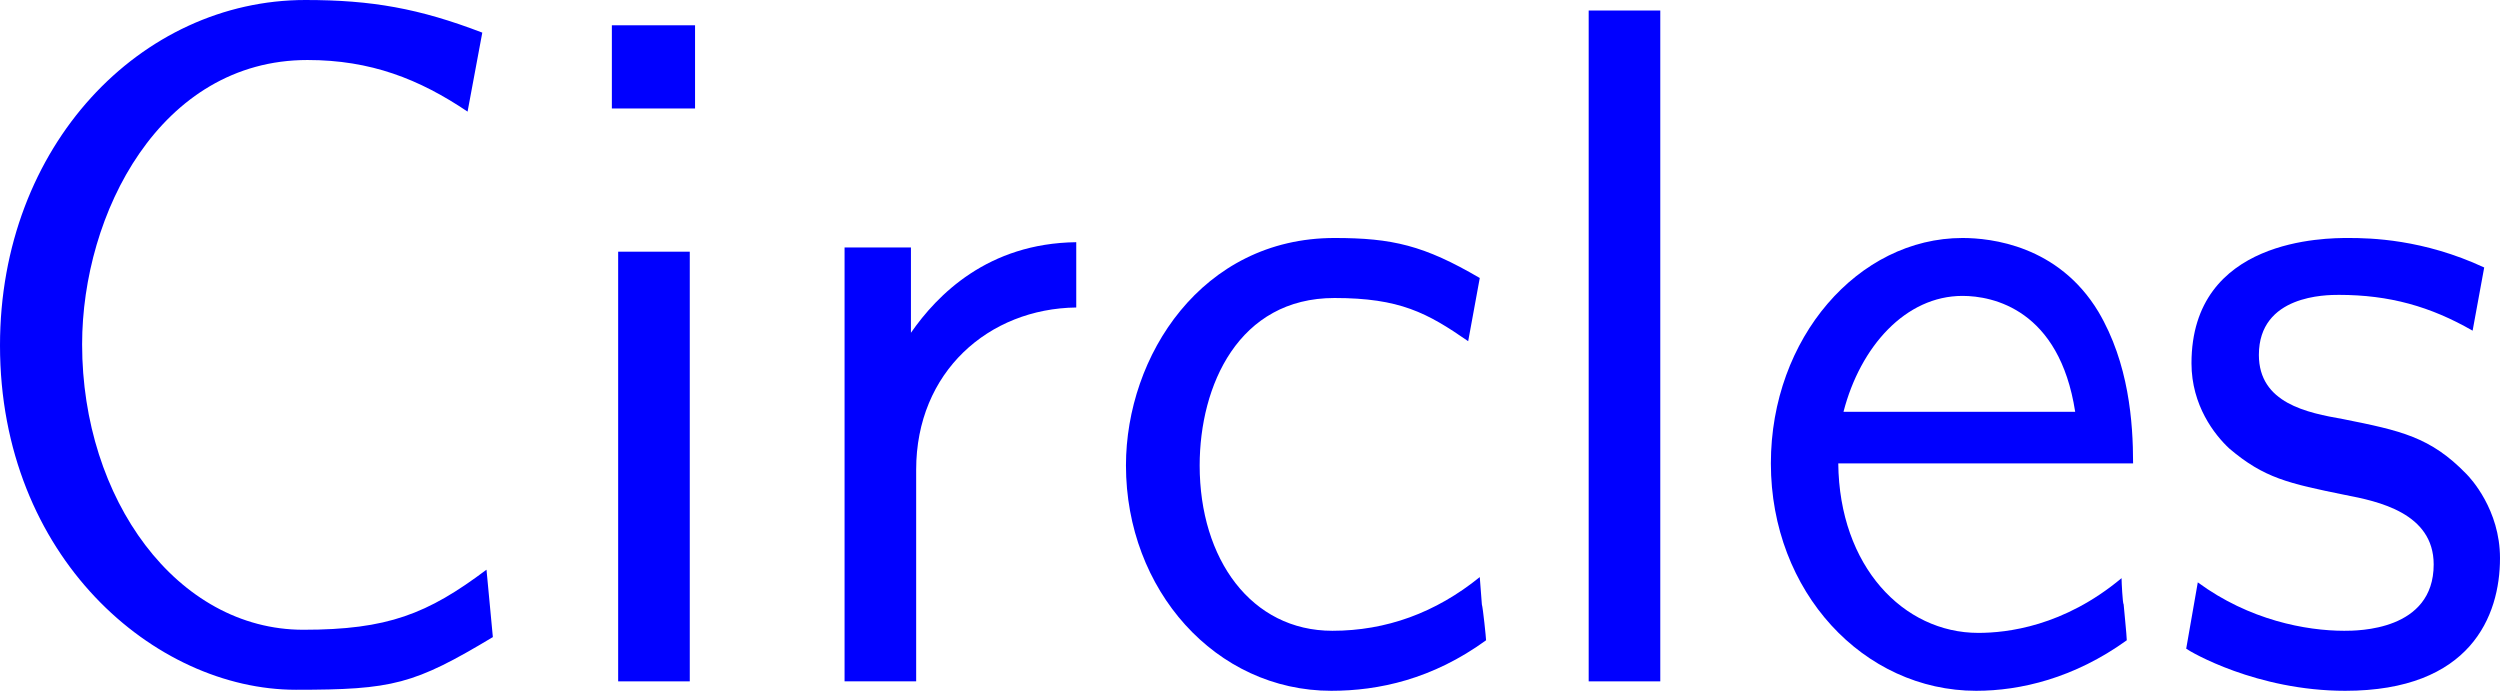 <?xml version="1.0" encoding="UTF-8"?>
<svg xmlns="http://www.w3.org/2000/svg" xmlns:xlink="http://www.w3.org/1999/xlink" width="46.367pt" height="12.812pt" viewBox="0 0 46.367 12.812" version="1.1">
<g id="surface1">
<path style=" stroke:none;fill-rule:nonzero;fill:rgb(0%,0%,100%);fill-opacity:1;" d="M 9.023 10.566 C 7.93 11.387 7.188 11.68 5.625 11.68 C 3.281 11.68 1.523 9.258 1.523 6.387 C 1.523 3.965 2.969 1.113 5.703 1.113 C 6.875 1.113 7.773 1.465 8.672 2.07 L 8.945 0.605 C 7.773 0.156 6.895 0 5.664 0 C 2.617 0 0 2.695 0 6.406 C 0 10.332 2.871 12.793 5.488 12.793 C 7.285 12.793 7.676 12.695 9.141 11.816 Z M 9.023 10.566 "/>
<path style=" stroke:none;fill-rule:nonzero;fill:rgb(0%,0%,100%);fill-opacity:1;" d="M 12.891 0.469 L 11.348 0.469 L 11.348 2.012 L 12.891 2.012 Z M 12.793 4.668 L 11.465 4.668 L 11.465 12.637 L 12.793 12.637 Z M 12.793 4.668 "/>
<path style=" stroke:none;fill-rule:nonzero;fill:rgb(0%,0%,100%);fill-opacity:1;" d="M 16.992 8.711 C 16.992 6.895 18.34 5.723 19.961 5.703 L 19.961 4.492 C 18.32 4.512 17.383 5.469 16.895 6.172 L 16.895 4.59 L 15.664 4.59 L 15.664 12.637 L 16.992 12.637 Z M 16.992 8.711 "/>
<path style=" stroke:none;fill-rule:nonzero;fill:rgb(0%,0%,100%);fill-opacity:1;" d="M 27.445 10.703 C 26.625 11.367 25.707 11.699 24.711 11.699 C 23.207 11.699 22.25 10.371 22.25 8.633 C 22.25 7.148 22.973 5.527 24.75 5.527 C 25.961 5.527 26.469 5.801 27.23 6.328 L 27.445 5.156 C 26.41 4.551 25.824 4.414 24.75 4.414 C 22.289 4.414 20.883 6.602 20.883 8.633 C 20.883 10.938 22.543 12.812 24.691 12.812 C 25.57 12.812 26.566 12.598 27.562 11.875 C 27.562 11.836 27.504 11.27 27.484 11.211 Z M 27.445 10.703 "/>
<path style=" stroke:none;fill-rule:nonzero;fill:rgb(0%,0%,100%);fill-opacity:1;" d="M 30.793 0.195 L 29.465 0.195 L 29.465 12.637 L 30.793 12.637 Z M 30.793 0.195 "/>
<path style=" stroke:none;fill-rule:nonzero;fill:rgb(0%,0%,100%);fill-opacity:1;" d="M 39.562 8.594 C 39.562 7.832 39.484 6.738 38.918 5.781 C 38.176 4.551 36.926 4.414 36.398 4.414 C 34.465 4.414 32.844 6.27 32.844 8.594 C 32.844 10.977 34.562 12.812 36.652 12.812 C 37.473 12.812 38.469 12.578 39.445 11.875 C 39.445 11.797 39.387 11.23 39.387 11.211 C 39.367 11.191 39.348 10.781 39.348 10.723 C 38.273 11.621 37.219 11.738 36.691 11.738 C 35.305 11.738 34.113 10.508 34.094 8.594 Z M 34.191 7.637 C 34.504 6.426 35.344 5.488 36.398 5.488 C 36.965 5.488 38.195 5.742 38.488 7.637 Z M 34.191 7.637 "/>
<path style=" stroke:none;fill-rule:nonzero;fill:rgb(0%,0%,100%);fill-opacity:1;" d="M 46.074 4.961 C 44.941 4.434 43.965 4.414 43.555 4.414 C 43.145 4.414 40.645 4.414 40.645 6.738 C 40.645 7.52 41.074 8.066 41.348 8.32 C 41.992 8.867 42.441 8.965 43.496 9.18 C 44.102 9.297 45.137 9.512 45.137 10.469 C 45.137 11.699 43.73 11.699 43.477 11.699 C 42.773 11.699 41.719 11.504 40.762 10.801 L 40.547 12.031 C 40.625 12.09 41.855 12.812 43.496 12.812 C 45.82 12.812 46.367 11.426 46.367 10.352 C 46.367 9.453 45.82 8.867 45.742 8.789 C 45.078 8.105 44.531 7.988 43.457 7.773 C 42.793 7.656 41.895 7.48 41.895 6.582 C 41.895 5.469 43.145 5.469 43.379 5.469 C 44.316 5.469 45.078 5.684 45.859 6.133 Z M 46.074 4.961 "/>
</g>
</svg>
